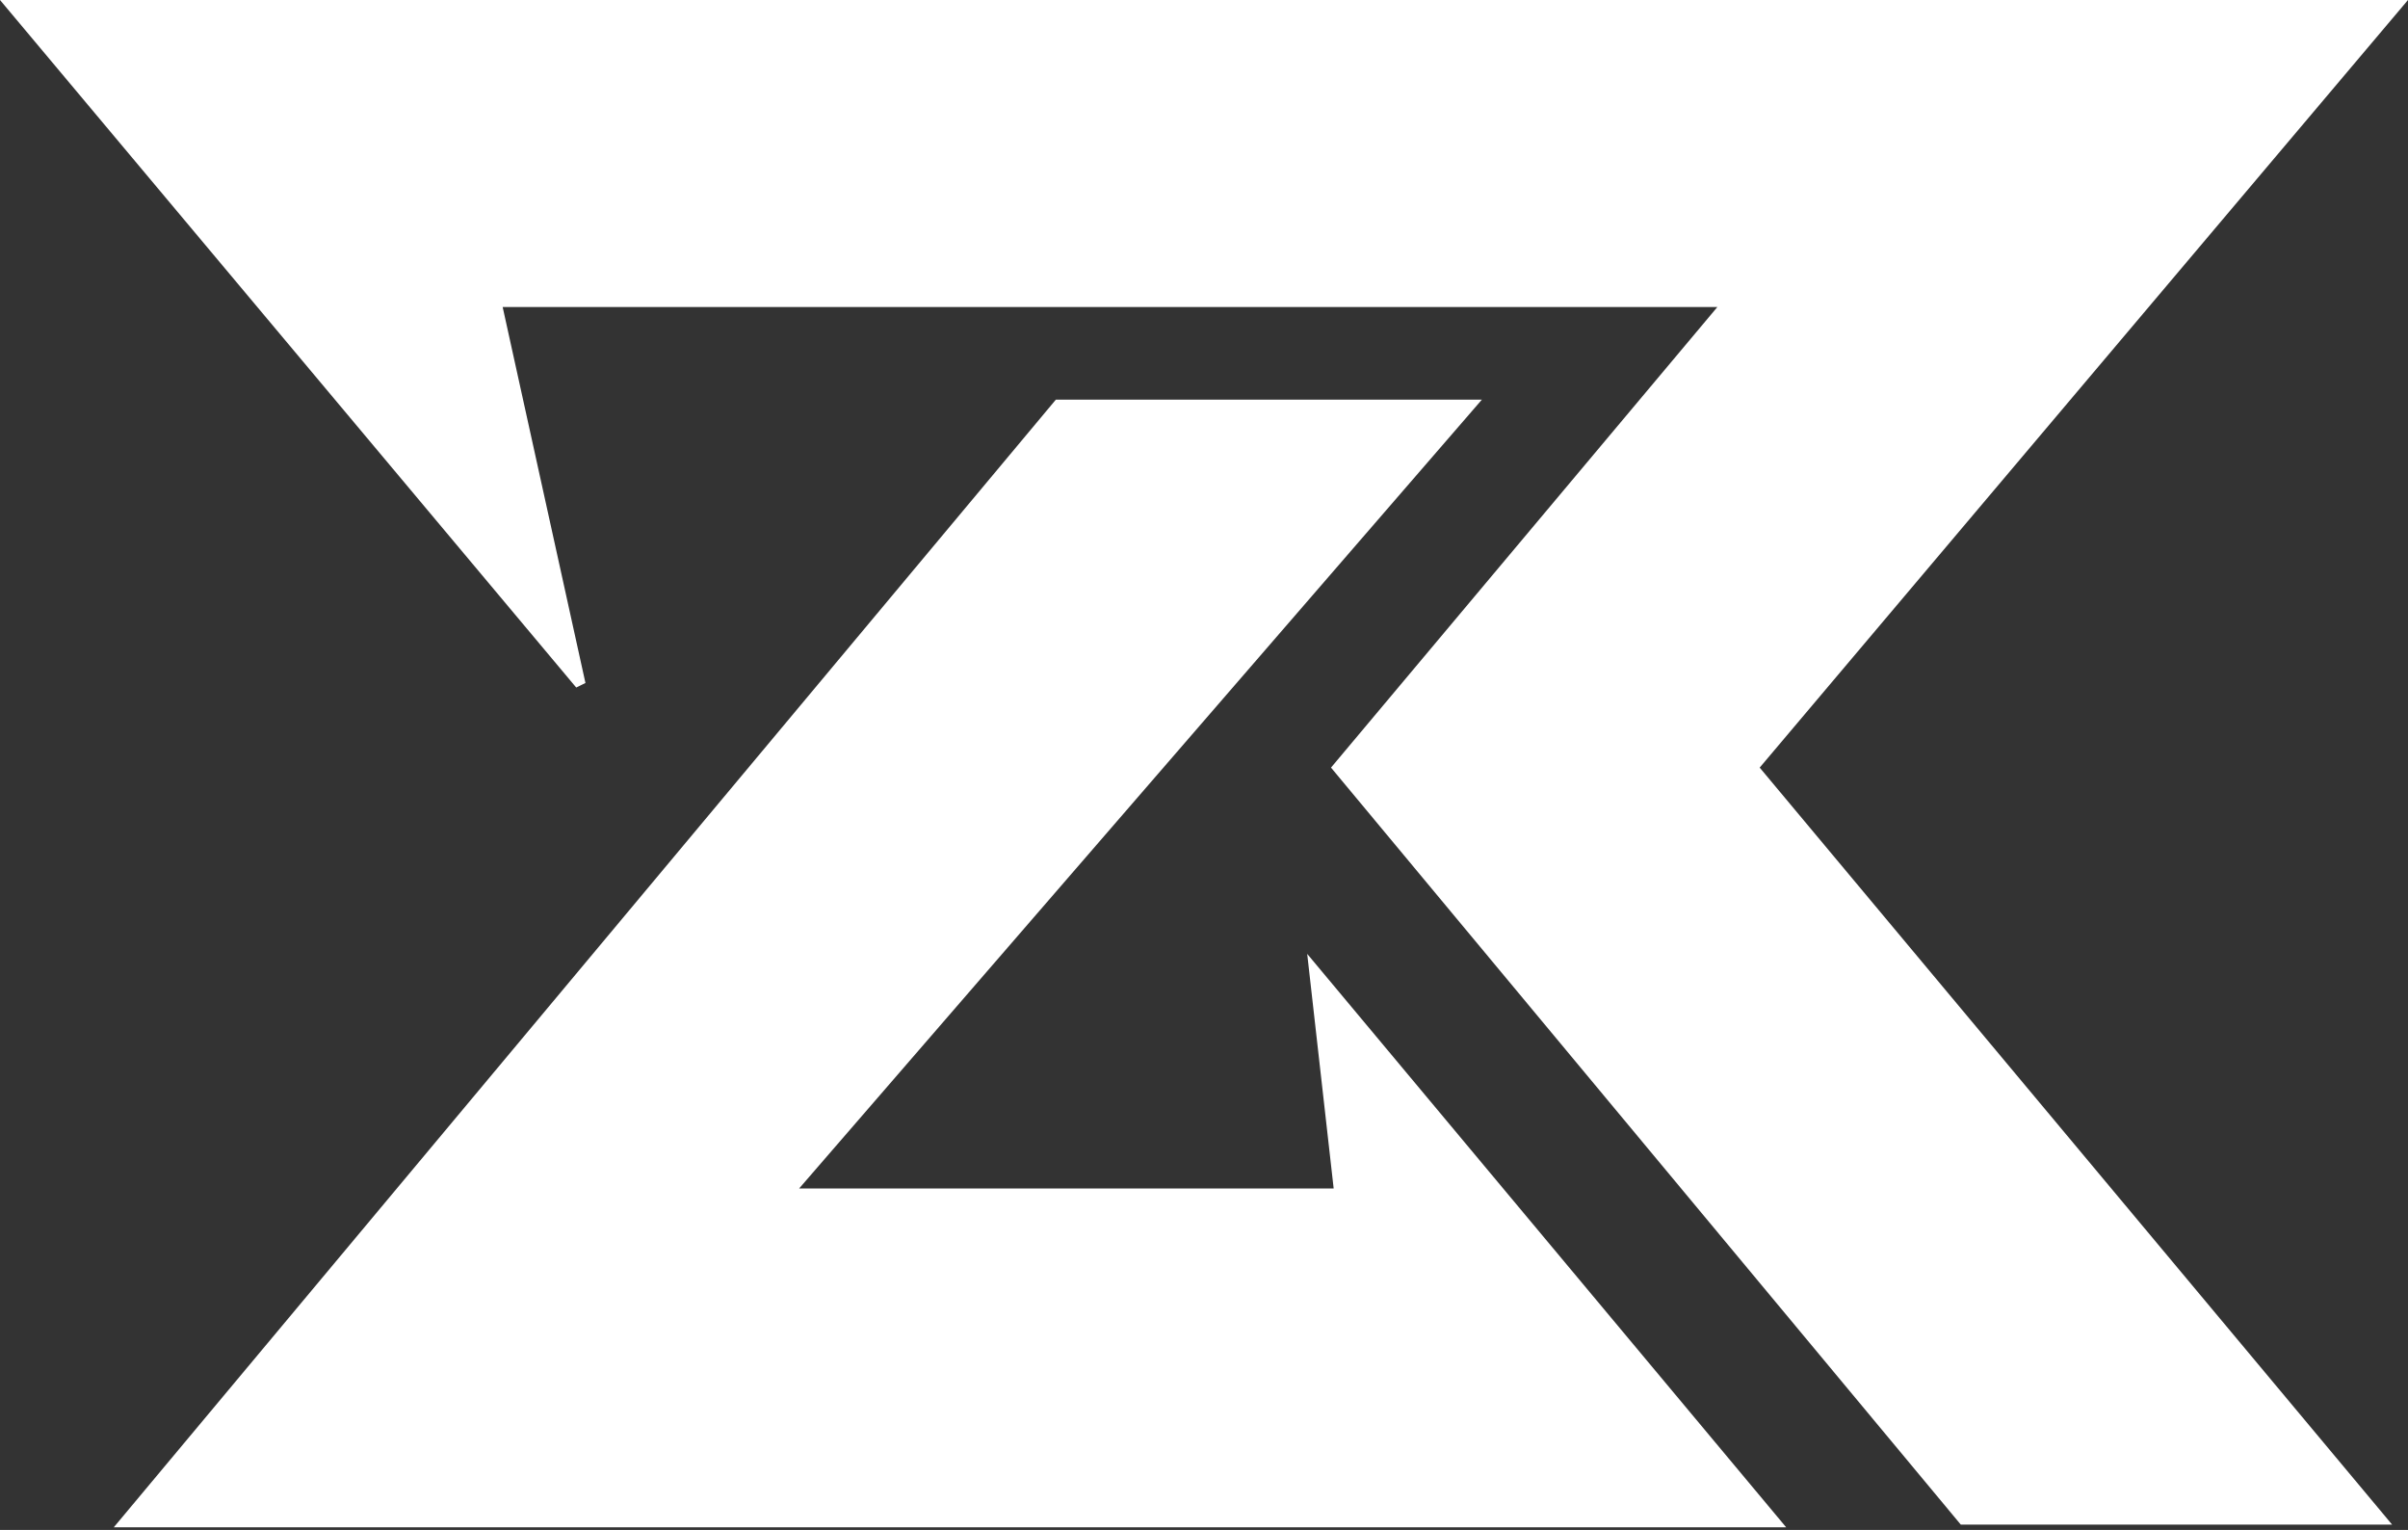 <svg width="455" height="289" viewBox="0 0 455 289" fill="none" xmlns="http://www.w3.org/2000/svg">
<rect x="0" y="0" width="455" height="289" fill="#333333" stroke="none"/>
<path d="M452.846 1L331.736 144.354L331.194 144.996L331.732 145.642L449.86 287H370.969L252.803 145.002L325.266 58.643L326.645 57H93.735L94.003 58.215L109.646 129.231L2.144 1H452.846Z" fill="white" stroke="white" stroke-width="2"/>
<path d="M277.812 76.5L150.244 223.846L148.812 225.5H253.119L252.994 224.388L248.367 183.383L335.36 287.5H23.64L199.968 76.5H277.812Z" fill="white" stroke="white" stroke-width="2"/>
</svg>
